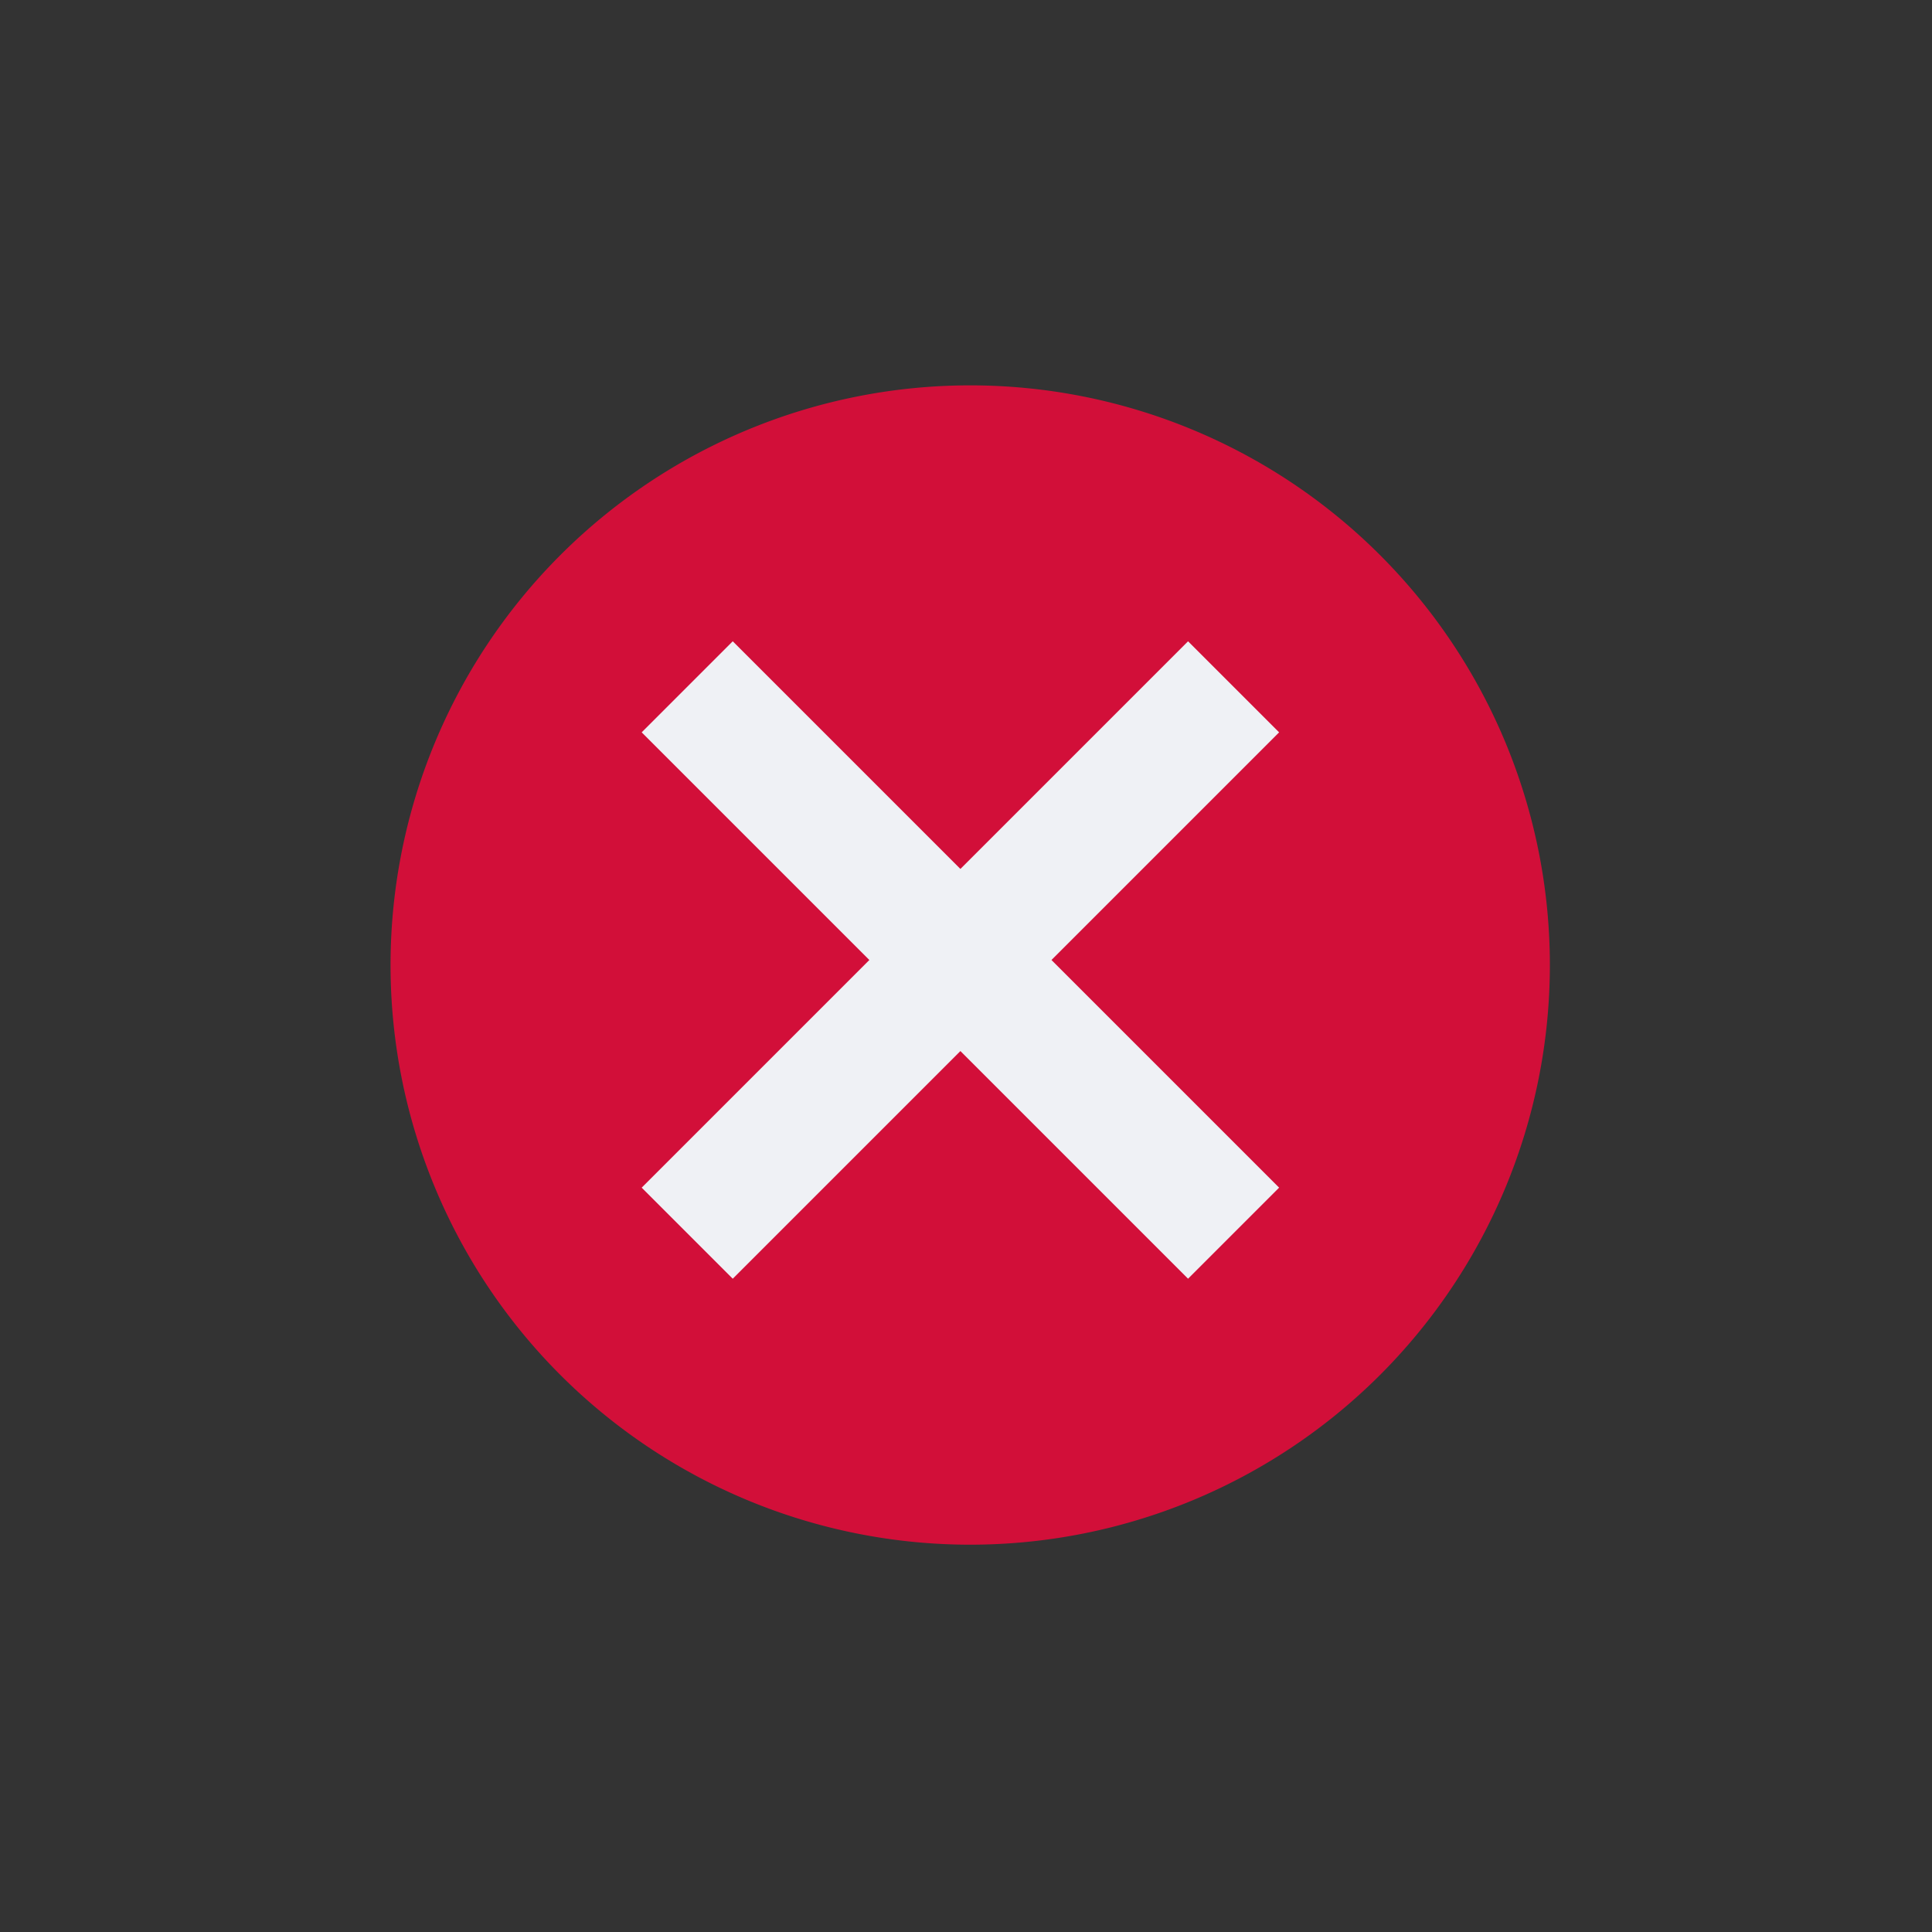 <?xml version="1.0" encoding="UTF-8" standalone="no"?>
<svg
   viewBox="0 0 30 30"
   version="1.1"
   id="svg10"
   sodipodi:docname="quit_down.svg"
   inkscape:version="1.2.2 (b0a8486541, 2022-12-01)"
   xmlns:inkscape="http://www.inkscape.org/namespaces/inkscape"
   xmlns:sodipodi="http://sodipodi.sourceforge.net/DTD/sodipodi-0.dtd"
   xmlns="http://www.w3.org/2000/svg"
   xmlns:svg="http://www.w3.org/2000/svg">
  <rect x="0" y="0" width="30" height="30" fill="#333333" stroke="none"/>
  <defs
     id="defs14" />
  <sodipodi:namedview
     id="namedview12"
     pagecolor="#ffffff"
     bordercolor="#000000"
     borderopacity="0.25"
     inkscape:showpageshadow="2"
     inkscape:pageopacity="0.0"
     inkscape:pagecheckerboard="0"
     inkscape:deskcolor="#d1d1d1"
     showgrid="false"
     inkscape:zoom="23.033333"
     inkscape:cx="5.0361795"
     inkscape:cy="15.043415"
     inkscape:window-width="1600"
     inkscape:window-height="836"
     inkscape:window-x="0"
     inkscape:window-y="0"
     inkscape:window-maximized="1"
     inkscape:current-layer="svg10" />
  <path
     d="m714.678-186.782a9.869 9.869 0 1 1 -19.739 0 9.869 9.869 0 1 1 19.739 0"
     transform="matrix(.912 0 0 .912-627.72 185.33)"
     fill="#ff5555"
     id="path2"
     style="fill:#d20f39;fill-opacity:1" />
  <g
     fill="#44475a"
     id="g8"
     style="fill:#eff1f5;fill-opacity:1">
    <path
       transform="matrix(.707.707-.707.707-553.72-575.12)"
       d="m813.42 14.13h12v2h-12z"
       id="path4"
       style="fill:#eff1f5;fill-opacity:1" />
    <path
       transform="matrix(-.707.707-.707-.707-553.72-575.12)"
       d="m9.13-820.42h12v2h-12z"
       id="path6"
       style="fill:#eff1f5;fill-opacity:1" />
  </g>
</svg>
